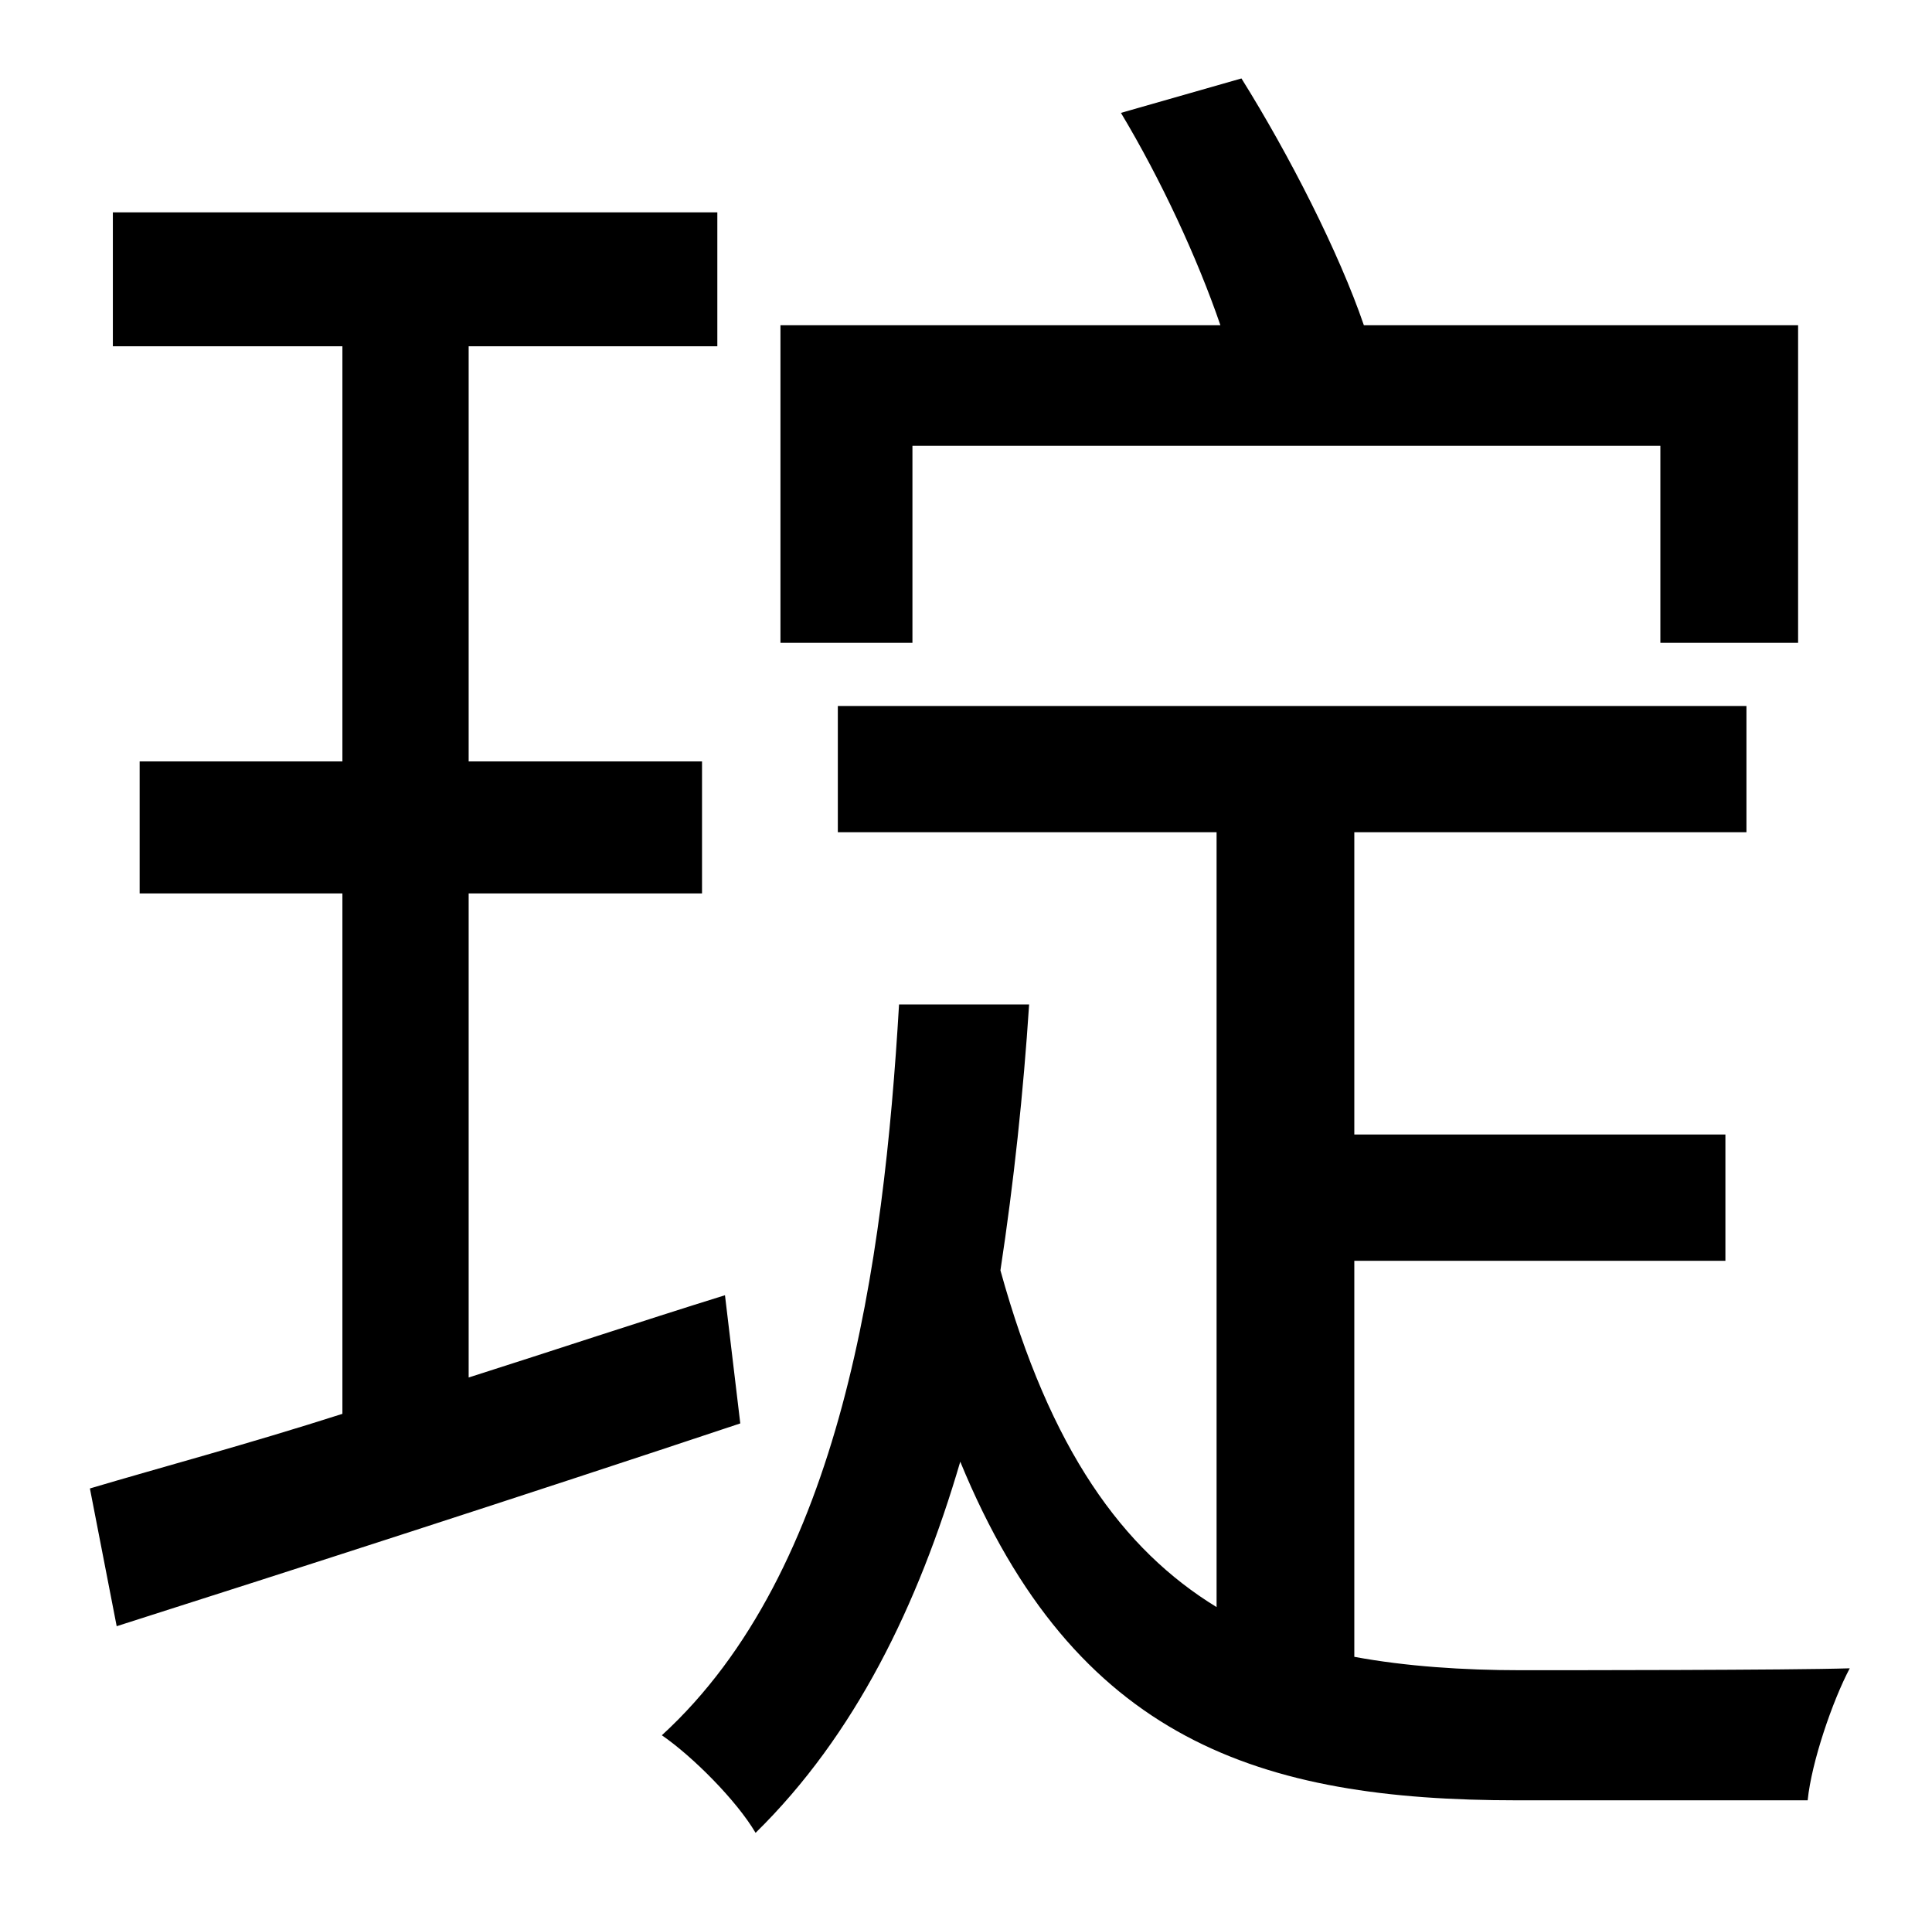 <?xml version="1.0" standalone="no"?>
<!DOCTYPE svg PUBLIC "-//W3C//DTD SVG 1.1//EN" "http://www.w3.org/Graphics/SVG/1.1/DTD/svg11.dtd" >
<svg xmlns="http://www.w3.org/2000/svg" xmlns:xlink="http://www.w3.org/1999/xlink" version="1.1" viewBox="-10 0 1010 1000">
   <path fill="currentColor"
d="M467 233v103h-69v-166h230c-12 -35 -31 -76 -52 -111l63 -18c25 40 51 91 64 129h227v166h-72v-103h-391zM369 677l8 67c-114 38 -235 77 -326 106l-14 -72c37 -11 82 -23 132 -39v-272h-106v-69h106v-217h-120v-70h316v70h-130v217h122v69h-122v253
c44 -14 89 -29 134 -43zM698 659v207c27 5 57 7 87 7c22 0 141 0 172 -1c-9 17 -20 49 -22 69h-152c-134 0 -231 -31 -291 -177c-22 75 -55 143 -107 194c-10 -17 -33 -40 -49 -51c94 -86 116 -246 124 -382h68c-3 46 -8 93 -15 139c26 94 64 146 113 176v-405h-198v-66h475
v66h-205v158h194v66h-194z" />
</svg>
